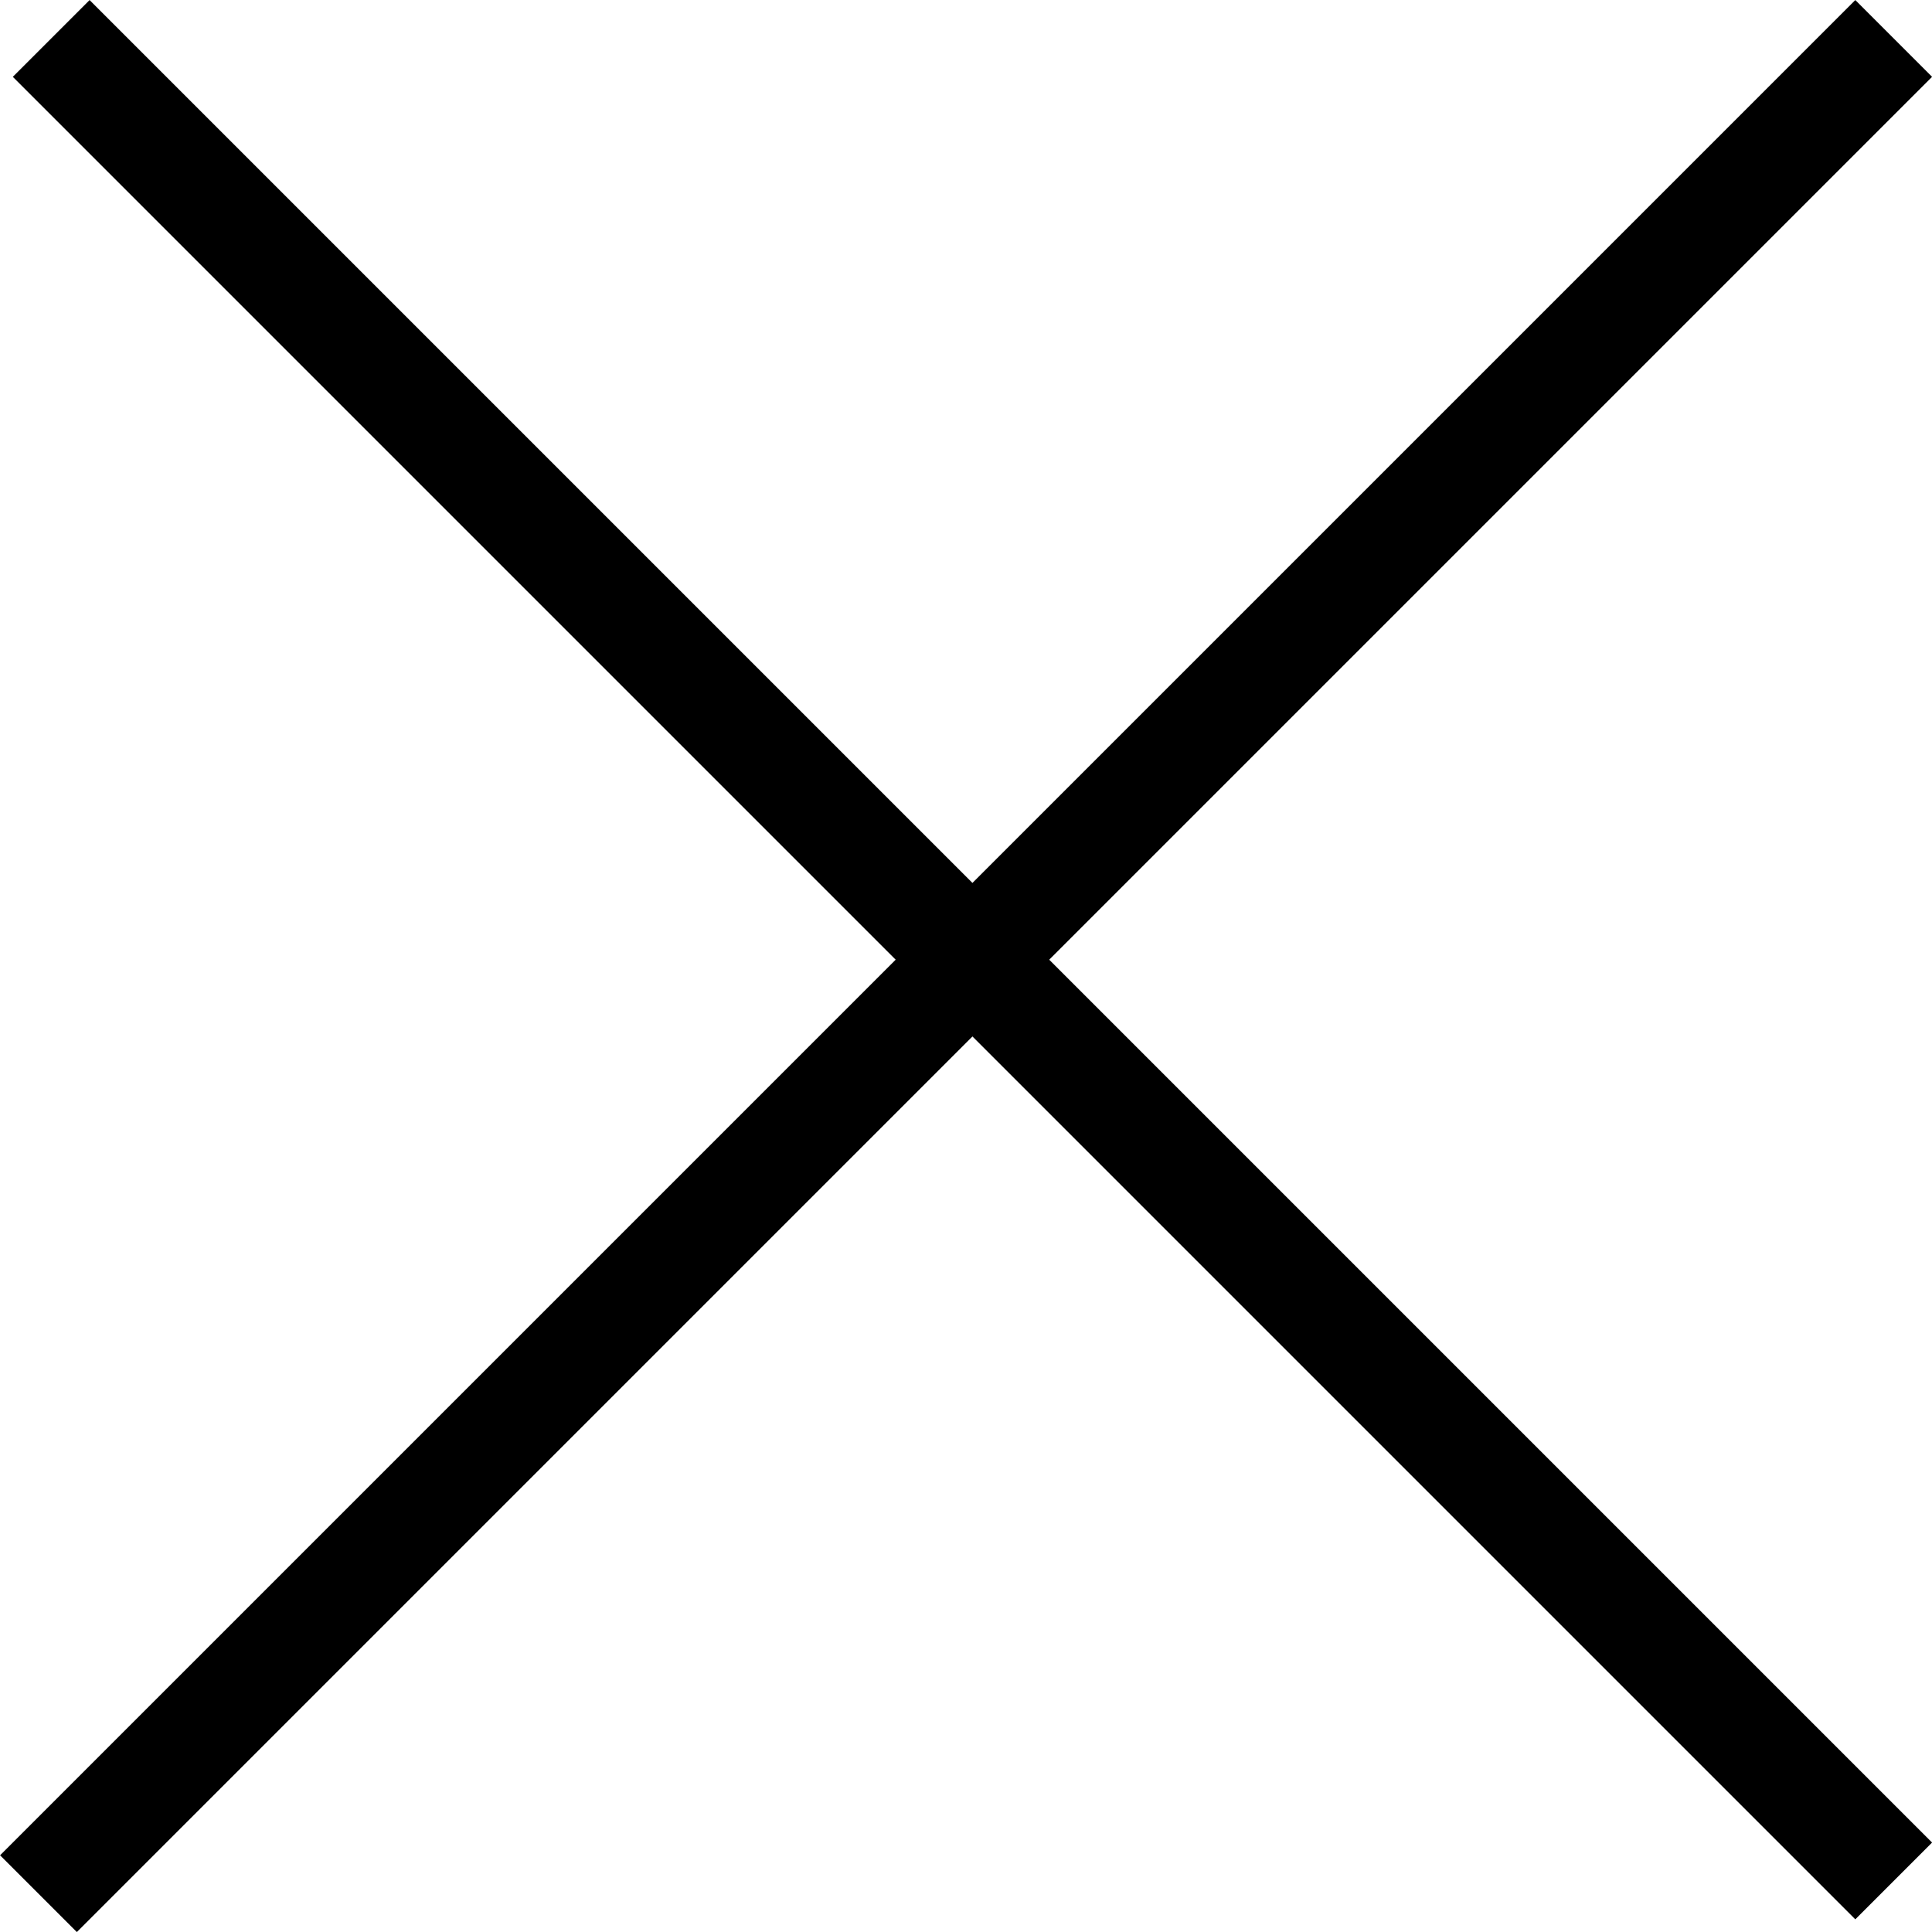 <svg xmlns="http://www.w3.org/2000/svg" width="17.795" height="17.795" viewBox="0 0 17.795 17.795">
  <g id="Сгруппировать_2113" data-name="Сгруппировать 2113" transform="translate(-1523.602 -185.685)">
    <g id="Сгруппировать_2104" data-name="Сгруппировать 2104" transform="translate(586.45 -1026.649) rotate(45)">
      <line id="Линия_319" data-name="Линия 319" x2="24" transform="translate(1520.5 194.5)" fill="none" stroke="#000" stroke-width="1"/>
      <path id="Контур_56" data-name="Контур 56" d="M24,24.166V0" transform="translate(1508.5 182.5)" fill="none" stroke="#000" stroke-width="1"/>
    </g>
  </g>
</svg>
